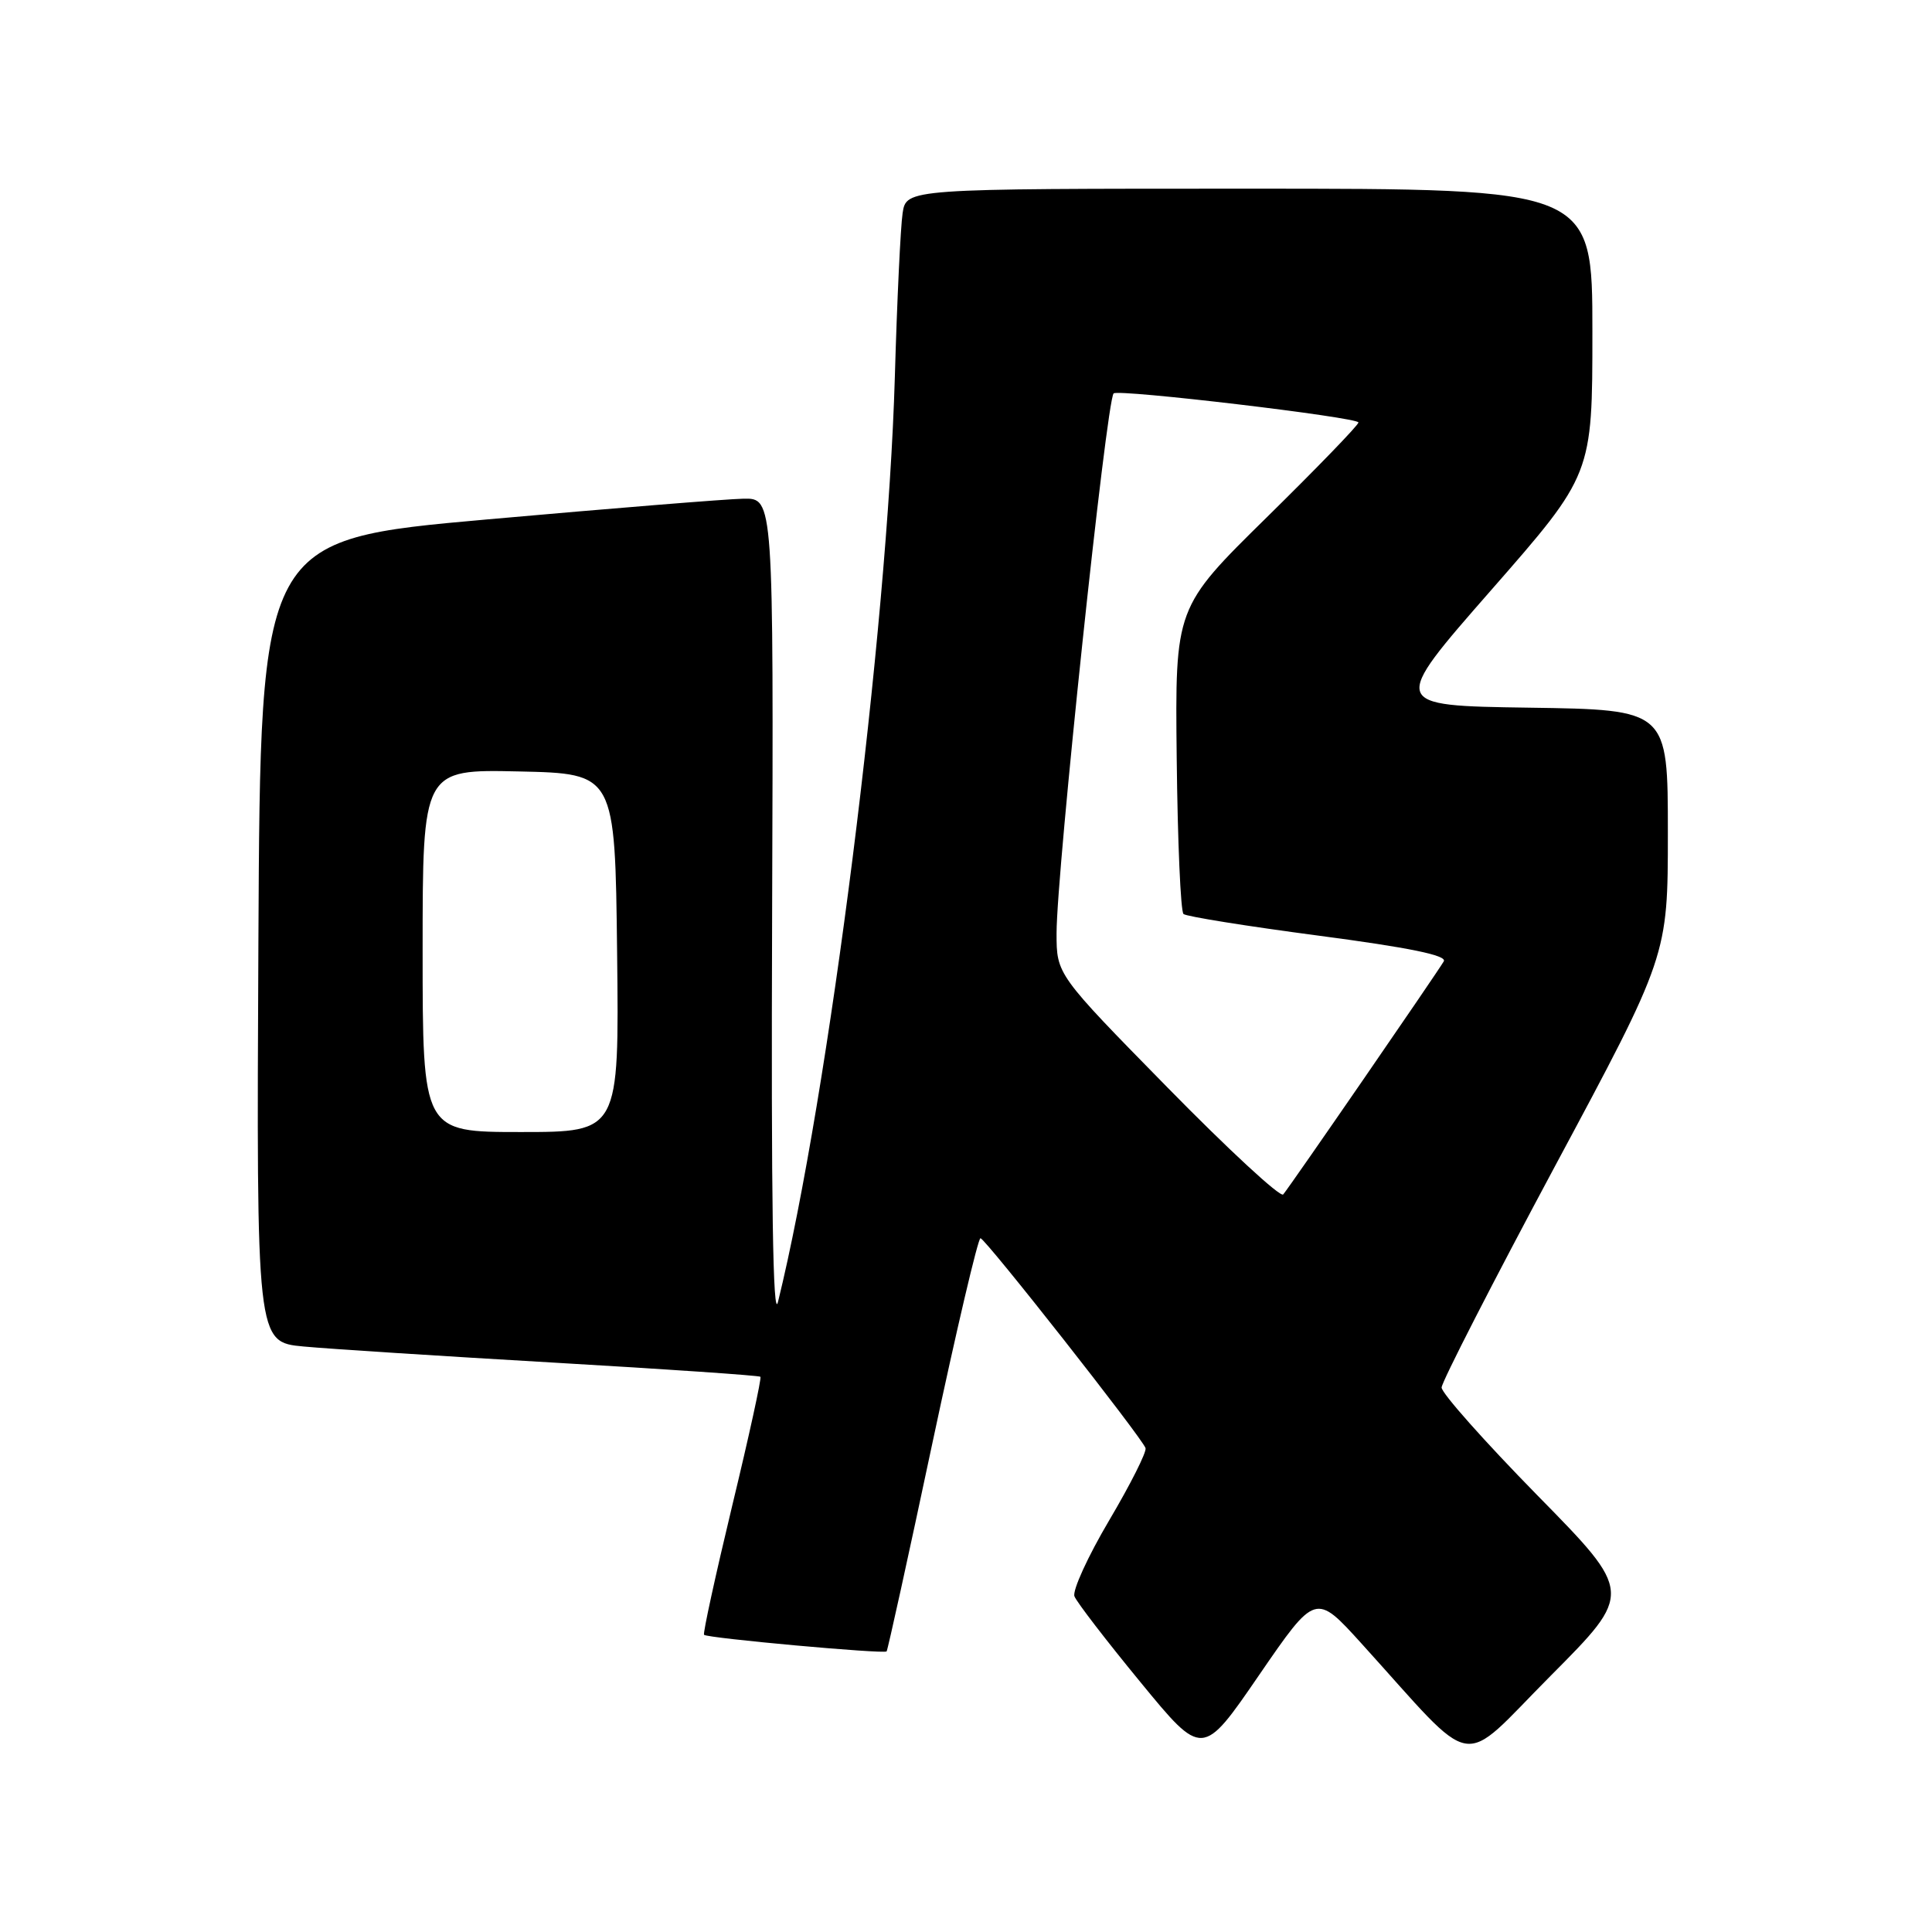 <?xml version="1.0" encoding="UTF-8" standalone="no"?>
<!DOCTYPE svg PUBLIC "-//W3C//DTD SVG 1.1//EN" "http://www.w3.org/Graphics/SVG/1.1/DTD/svg11.dtd" >
<svg xmlns="http://www.w3.org/2000/svg" xmlns:xlink="http://www.w3.org/1999/xlink" version="1.1" viewBox="0 0 256 256">
 <g >
 <path fill="currentColor"
d=" M 180.41 217.78 C 195.98 234.96 193.11 234.47 205.45 222.07 C 216.40 211.06 216.40 211.06 203.70 198.13 C 196.72 191.01 191.01 184.59 191.02 183.85 C 191.04 183.11 197.79 169.93 206.02 154.57 C 221.00 126.64 221.00 126.64 221.00 110.34 C 221.00 94.04 221.00 94.04 202.59 93.77 C 184.18 93.50 184.18 93.50 197.59 78.19 C 211.00 62.88 211.00 62.88 211.00 43.94 C 211.00 25.00 211.00 25.00 165.55 25.00 C 120.09 25.00 120.09 25.00 119.60 28.25 C 119.33 30.04 118.86 39.83 118.57 50.00 C 117.59 83.65 109.81 145.19 103.09 172.50 C 102.42 175.24 102.17 159.15 102.31 121.25 C 102.50 66.00 102.50 66.00 98.50 66.08 C 96.30 66.12 81.00 67.36 64.50 68.83 C 34.50 71.50 34.50 71.50 34.24 124.67 C 33.98 177.84 33.98 177.84 40.24 178.42 C 43.68 178.74 58.64 179.70 73.48 180.56 C 88.31 181.42 100.59 182.26 100.76 182.43 C 100.93 182.60 99.25 190.29 97.02 199.52 C 94.80 208.76 93.12 216.45 93.29 216.62 C 93.74 217.07 117.15 219.19 117.48 218.82 C 117.63 218.64 120.36 206.24 123.54 191.25 C 126.73 176.26 129.60 164.03 129.92 164.07 C 130.59 164.14 151.35 190.54 151.79 191.88 C 151.96 192.38 149.79 196.69 146.97 201.46 C 144.15 206.23 142.08 210.76 142.37 211.52 C 142.66 212.28 146.60 217.40 151.12 222.90 C 159.33 232.90 159.33 232.90 166.82 221.98 C 174.32 211.06 174.32 211.06 180.41 217.78 Z  M 154.68 144.08 C 140.00 129.12 140.00 129.12 140.00 123.66 C 140.00 115.55 146.60 53.16 147.56 52.13 C 148.14 51.52 180.00 55.30 180.00 55.98 C 180.00 56.33 174.53 61.98 167.85 68.55 C 155.70 80.50 155.70 80.50 155.92 100.50 C 156.04 111.50 156.44 120.77 156.82 121.11 C 157.19 121.44 165.25 122.73 174.73 123.98 C 186.71 125.56 191.76 126.59 191.31 127.38 C 190.39 128.95 170.85 157.33 170.03 158.27 C 169.66 158.70 162.75 152.31 154.68 144.08 Z  M 56.00 125.97 C 56.00 101.94 56.00 101.94 68.75 102.22 C 81.50 102.50 81.50 102.50 81.77 126.25 C 82.04 150.00 82.04 150.00 69.02 150.00 C 56.00 150.00 56.00 150.00 56.00 125.97 Z "/>
</g>
</svg>